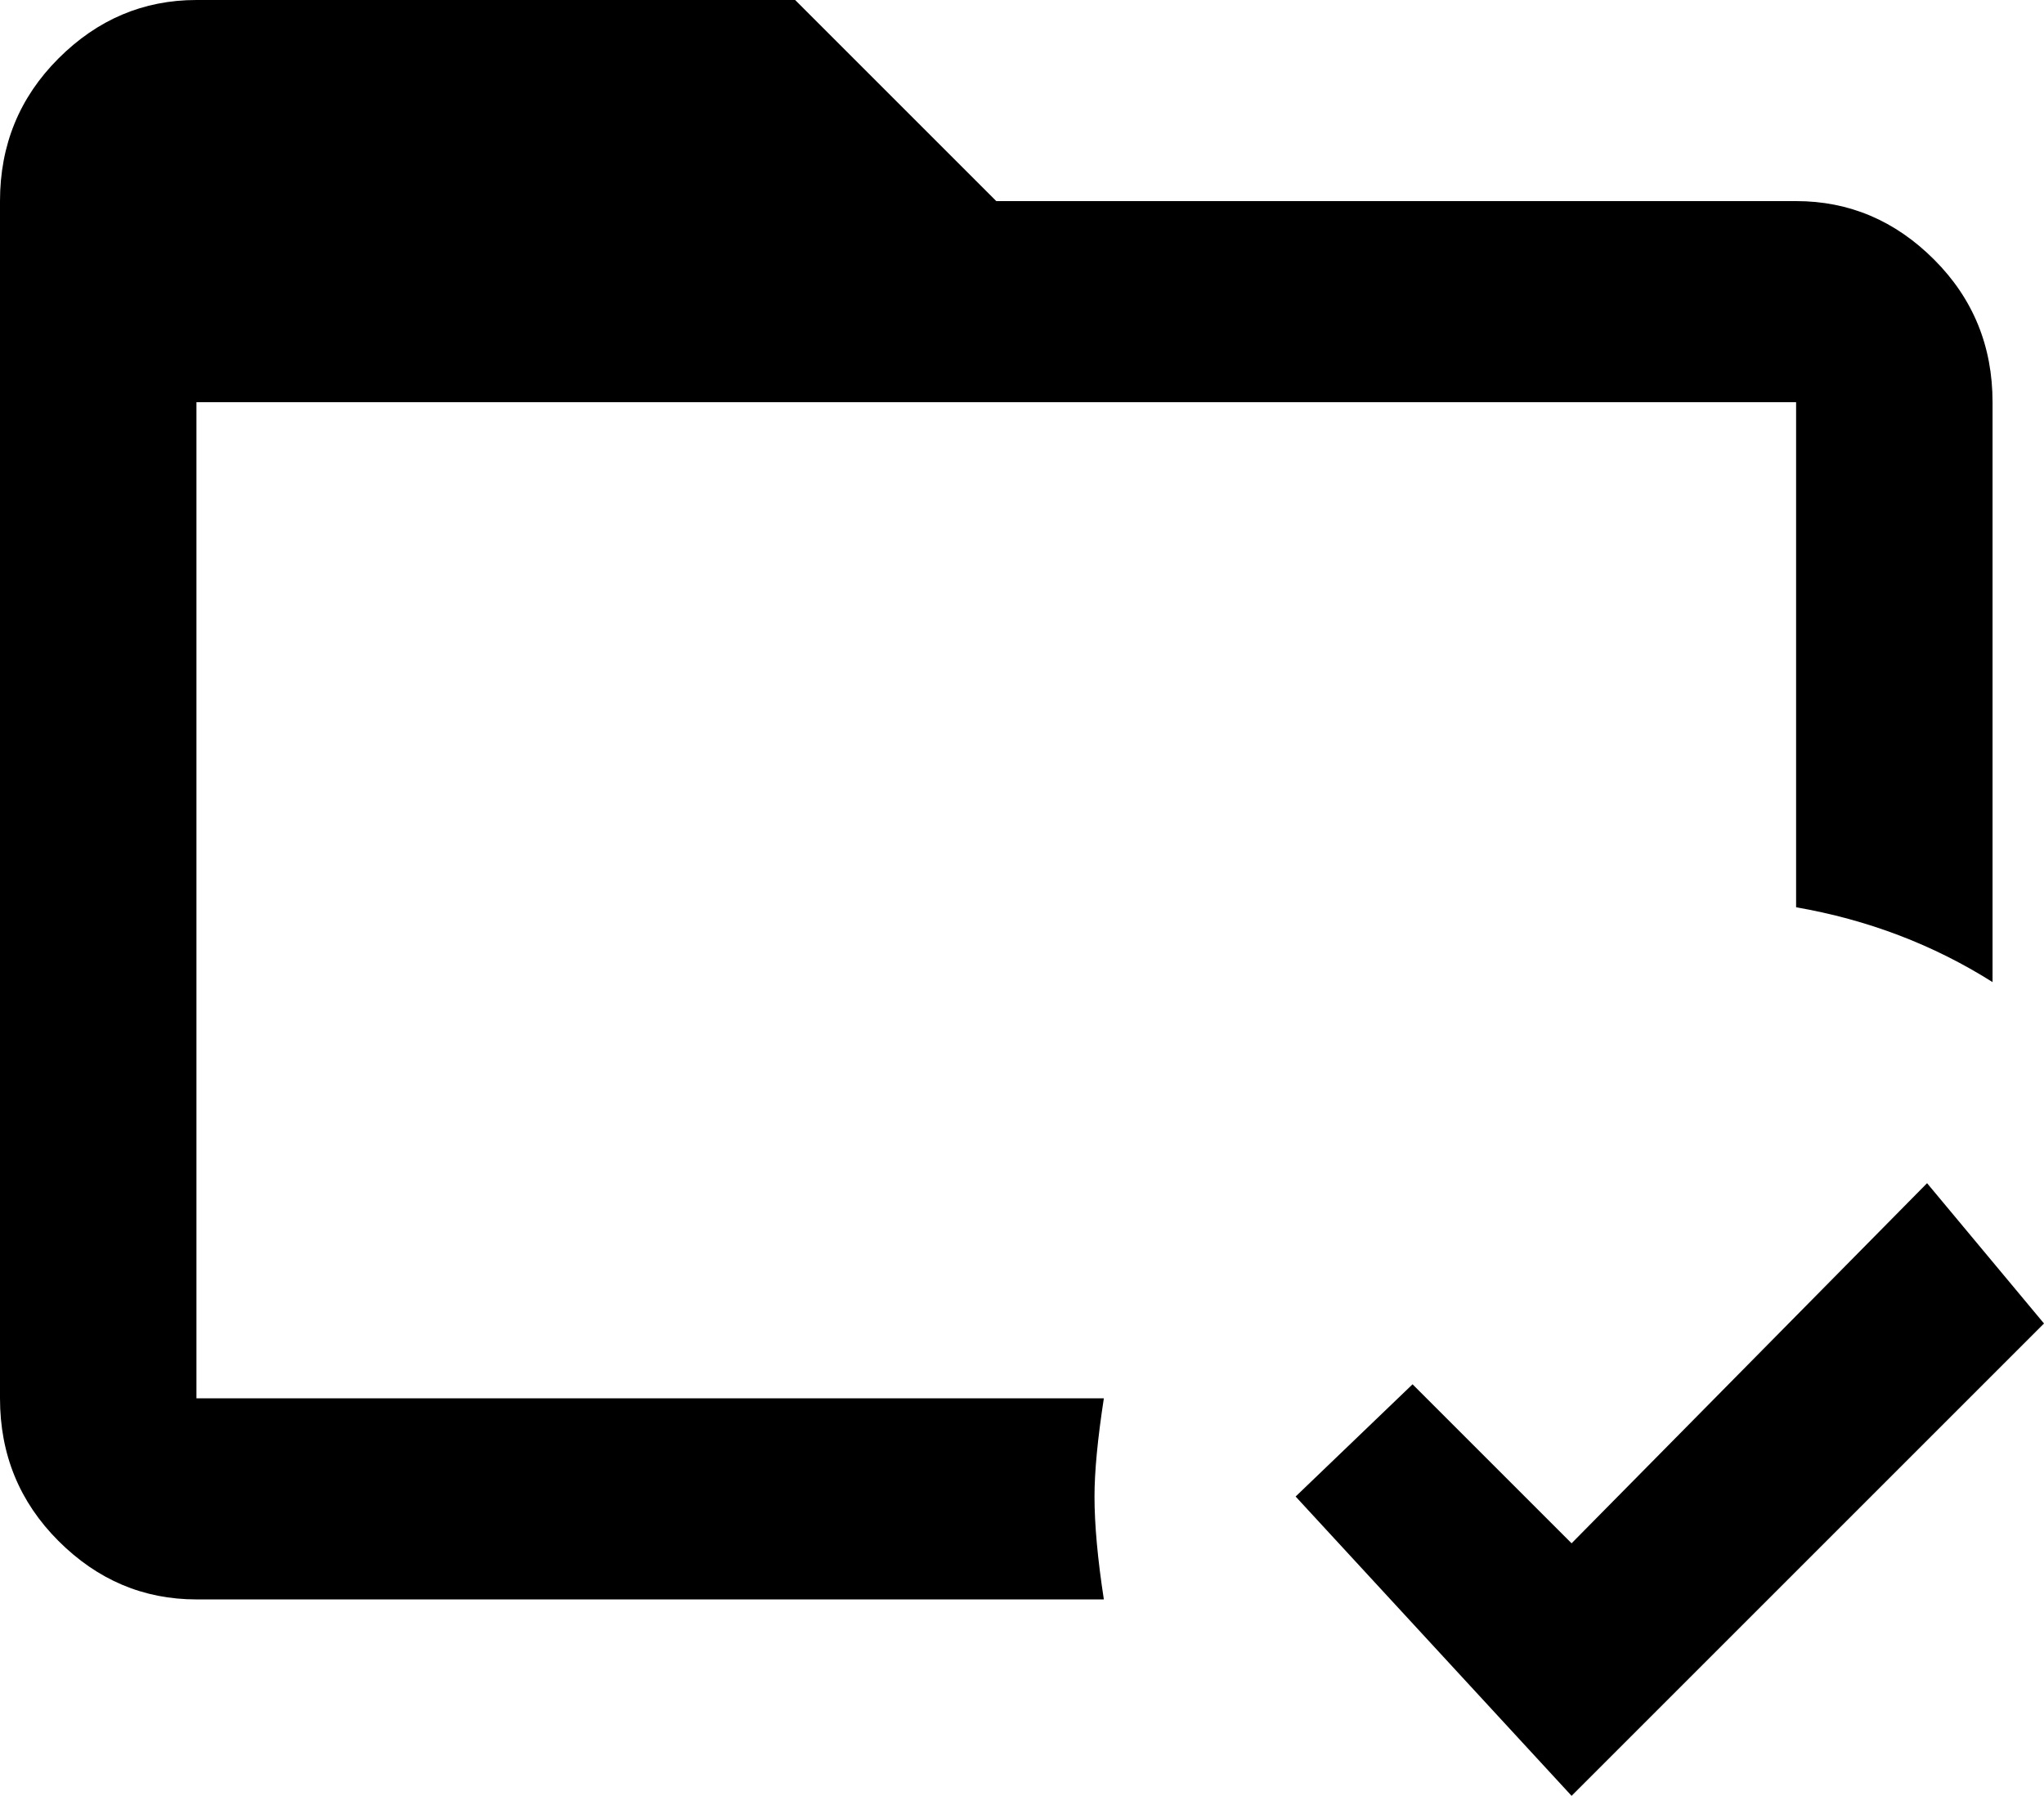 <svg xmlns="http://www.w3.org/2000/svg" viewBox="43 -21 437 384">
      <g transform="scale(1 -1) translate(0 -342)">
        <path d="M277 43Q277 34 279 21H85Q68 21 55.5 33.5Q43 46 43 64V320Q43 338 55.5 350.5Q68 363 85 363H213L256 320H427Q444 320 456.5 307.5Q469 295 469 277V153Q450 165 427 169V277H85V64H279Q277 51 277 43ZM455 110 379 33 345 67 320 43 379 -21 480 80Z" />
      </g>
    </svg>